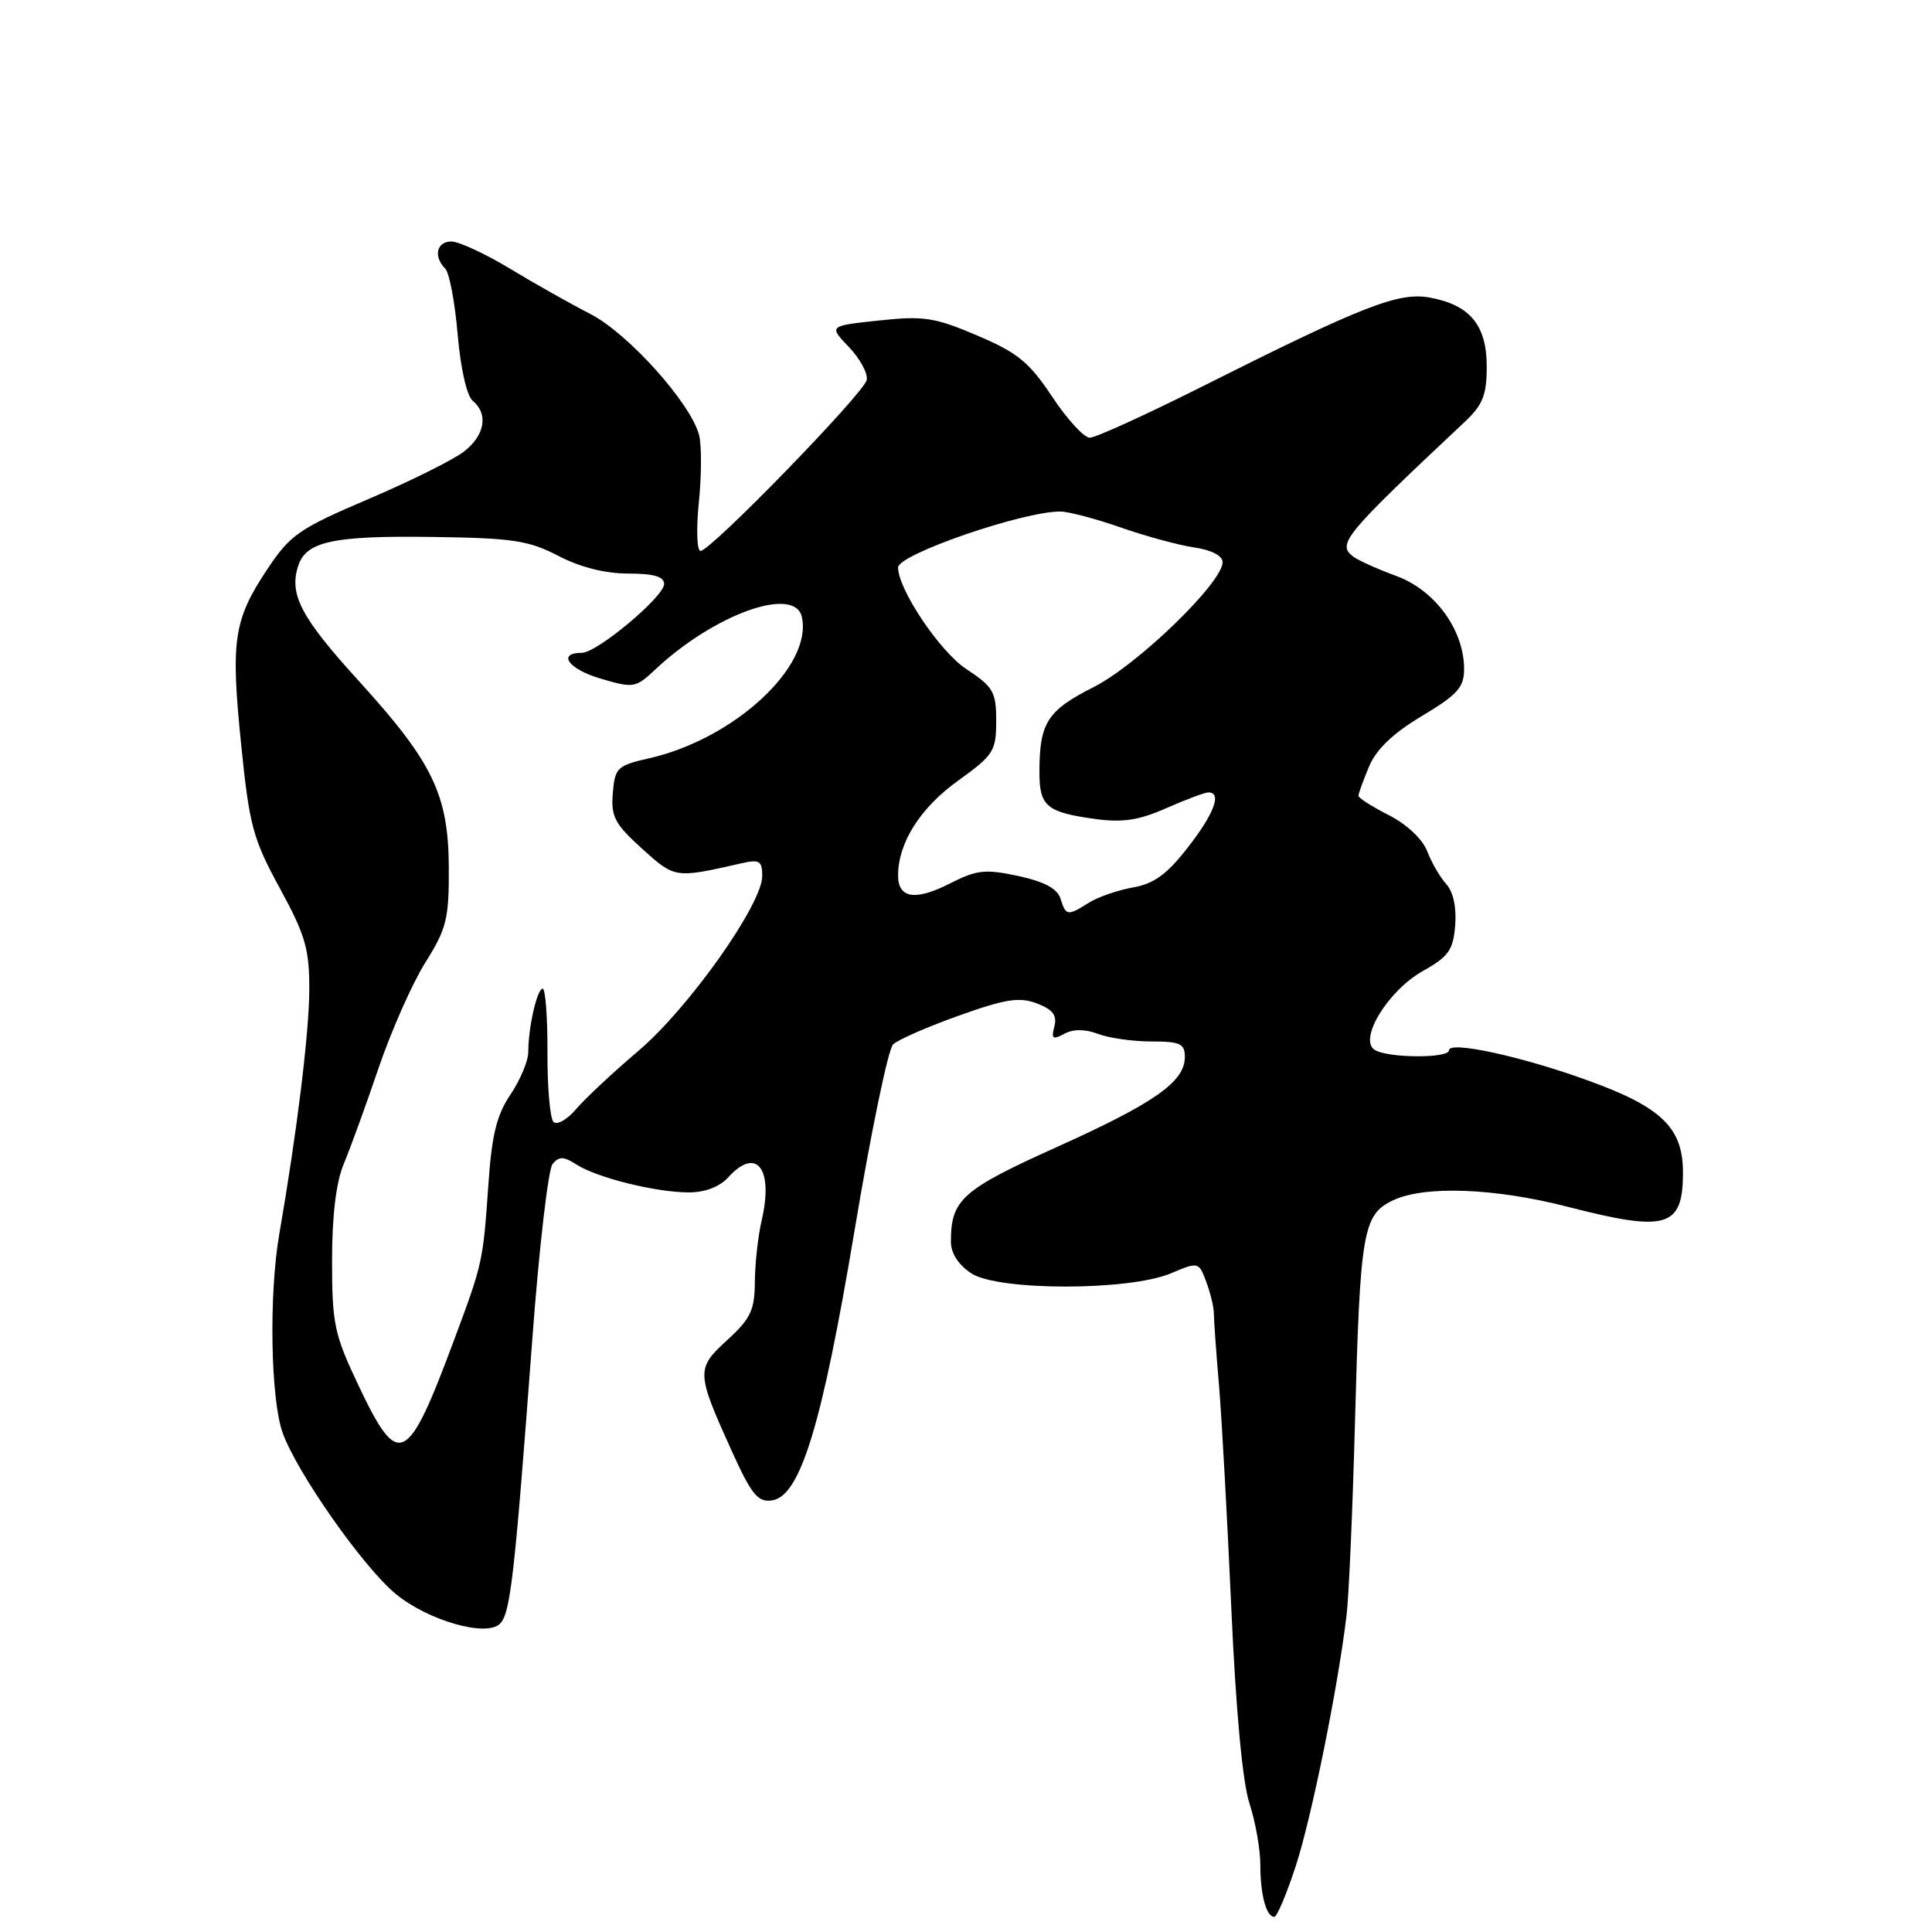 <?xml version="1.0" encoding="UTF-8" standalone="no"?>
<!DOCTYPE svg PUBLIC "-//W3C//DTD SVG 1.1//EN" "http://www.w3.org/Graphics/SVG/1.1/DTD/svg11.dtd" >
<svg xmlns="http://www.w3.org/2000/svg" xmlns:xlink="http://www.w3.org/1999/xlink" version="1.1" viewBox="0 0 256 256">
 <g >
 <path fill="currentColor"
d=" M 171.70 247.24 C 173.79 240.83 177.27 223.69 178.43 214.00 C 178.73 211.53 179.23 200.05 179.54 188.50 C 180.22 163.13 180.59 160.98 184.54 159.07 C 188.67 157.07 198.03 157.41 207.67 159.89 C 220.88 163.30 223.00 162.67 223.00 155.36 C 223.00 149.45 220.20 146.72 210.50 143.20 C 201.69 139.99 192.00 137.88 192.00 139.17 C 192.00 140.26 183.89 140.21 182.16 139.12 C 179.96 137.73 183.92 131.25 188.56 128.65 C 191.93 126.77 192.55 125.90 192.82 122.63 C 193.01 120.25 192.57 118.18 191.64 117.15 C 190.81 116.24 189.68 114.28 189.11 112.79 C 188.50 111.19 186.42 109.24 184.04 108.02 C 181.82 106.89 180.00 105.73 180.00 105.45 C 180.00 105.17 180.63 103.43 181.40 101.58 C 182.36 99.29 184.57 97.17 188.40 94.88 C 193.13 92.05 194.00 91.08 194.00 88.65 C 194.00 83.50 190.17 78.23 185.07 76.34 C 182.56 75.42 179.96 74.25 179.31 73.75 C 177.12 72.09 178.07 70.94 194.16 55.83 C 196.48 53.64 197.00 52.31 197.00 48.58 C 197.00 43.11 194.81 40.43 189.51 39.44 C 185.35 38.66 180.71 40.46 159.23 51.25 C 151.83 54.96 145.16 58.00 144.40 58.00 C 143.64 58.00 141.40 55.56 139.42 52.57 C 136.37 47.98 134.84 46.73 129.47 44.45 C 123.83 42.05 122.39 41.83 116.46 42.47 C 109.80 43.18 109.80 43.18 112.49 45.99 C 113.97 47.54 115.03 49.50 114.84 50.36 C 114.45 52.14 94.17 73.00 92.83 73.00 C 92.34 73.00 92.24 70.13 92.60 66.58 C 92.96 63.06 92.98 59.05 92.64 57.68 C 91.58 53.47 83.20 44.13 78.18 41.58 C 75.61 40.26 70.83 37.57 67.56 35.59 C 64.29 33.62 60.80 32.00 59.81 32.00 C 57.85 32.00 57.40 34.00 59.00 35.60 C 59.54 36.14 60.28 40.06 60.64 44.29 C 61.03 48.83 61.85 52.46 62.65 53.12 C 64.73 54.85 64.26 57.65 61.51 59.81 C 60.14 60.89 54.46 63.72 48.88 66.10 C 39.58 70.07 38.46 70.85 35.39 75.47 C 30.95 82.16 30.55 84.83 31.96 98.71 C 33.04 109.40 33.52 111.17 37.08 117.70 C 40.48 123.95 41.00 125.74 40.98 131.20 C 40.96 136.89 39.34 150.08 37.01 163.50 C 35.62 171.52 35.85 185.31 37.44 189.82 C 39.28 195.04 48.12 207.65 52.43 211.20 C 56.70 214.73 64.45 216.95 66.24 215.16 C 67.64 213.76 68.17 209.06 70.53 177.50 C 71.43 165.40 72.64 154.93 73.22 154.23 C 74.08 153.20 74.69 153.22 76.39 154.31 C 79.11 156.06 86.93 158.00 91.29 158.00 C 93.42 158.00 95.37 157.25 96.50 156.00 C 100.24 151.87 102.53 154.83 100.92 161.73 C 100.44 163.80 100.04 167.46 100.02 169.87 C 100.00 173.59 99.47 174.72 96.38 177.55 C 92.21 181.36 92.23 181.82 97.00 192.35 C 99.59 198.06 100.43 199.08 102.29 198.81 C 106.04 198.28 108.91 188.88 113.24 163.00 C 115.40 150.07 117.69 139.00 118.34 138.39 C 118.98 137.77 122.89 136.06 127.04 134.58 C 133.25 132.36 135.07 132.08 137.40 132.96 C 139.51 133.77 140.09 134.53 139.71 136.00 C 139.28 137.65 139.49 137.81 141.03 136.98 C 142.24 136.34 143.77 136.34 145.50 137.00 C 146.95 137.55 150.13 138.00 152.57 138.00 C 156.37 138.00 157.00 138.29 157.00 140.05 C 157.00 143.34 153.01 146.14 140.01 152.00 C 127.44 157.67 126.00 158.95 126.00 164.54 C 126.00 166.06 127.00 167.61 128.71 168.73 C 132.28 171.06 149.63 171.06 155.16 168.72 C 158.80 167.19 158.84 167.19 159.83 169.84 C 160.38 171.30 160.84 173.18 160.84 174.00 C 160.84 174.82 161.14 179.10 161.52 183.50 C 161.89 187.90 162.62 201.18 163.15 213.00 C 163.75 226.55 164.64 236.14 165.55 238.93 C 166.35 241.36 167.00 245.04 167.00 247.10 C 167.00 251.06 167.79 254.01 168.86 253.99 C 169.21 253.98 170.49 250.95 171.70 247.24 Z  M 47.51 183.60 C 44.29 176.81 44.00 175.43 44.00 167.06 C 44.00 161.07 44.53 156.66 45.55 154.22 C 46.41 152.17 48.49 146.45 50.17 141.50 C 51.86 136.55 54.65 130.26 56.37 127.52 C 59.17 123.07 59.50 121.75 59.47 115.02 C 59.43 105.31 57.38 101.05 47.55 90.24 C 39.90 81.83 38.29 78.80 39.50 75.01 C 40.53 71.74 44.14 70.96 57.35 71.15 C 67.95 71.29 70.07 71.62 73.99 73.66 C 76.87 75.16 80.20 76.00 83.24 76.00 C 86.62 76.00 88.00 76.40 88.00 77.38 C 88.00 79.06 79.12 86.50 77.10 86.50 C 73.78 86.51 75.32 88.66 79.55 89.91 C 83.95 91.21 84.22 91.16 86.81 88.73 C 94.62 81.39 105.30 77.55 106.25 81.75 C 107.71 88.28 97.28 97.93 86.00 100.48 C 81.78 101.44 81.48 101.73 81.20 105.09 C 80.94 108.20 81.45 109.17 85.07 112.45 C 89.45 116.40 89.40 116.40 98.25 114.39 C 100.64 113.85 101.00 114.07 101.00 116.08 C 101.00 119.83 91.26 133.58 84.61 139.23 C 81.25 142.08 77.53 145.56 76.34 146.96 C 75.15 148.36 73.80 149.12 73.34 148.66 C 72.88 148.20 72.52 144.04 72.54 139.41 C 72.56 134.79 72.27 131.00 71.91 131.00 C 71.17 131.00 70.00 136.13 70.00 139.39 C 70.00 140.57 68.94 143.10 67.65 145.02 C 65.81 147.73 65.16 150.38 64.71 157.00 C 64.00 167.20 63.96 167.39 60.19 177.50 C 53.96 194.23 52.82 194.78 47.51 183.60 Z  M 140.52 119.07 C 140.10 117.74 138.38 116.82 134.91 116.07 C 130.53 115.13 129.42 115.26 125.86 117.07 C 121.29 119.40 119.00 119.04 119.00 116.00 C 119.00 111.69 121.94 107.04 126.93 103.46 C 131.66 100.05 132.00 99.53 132.00 95.54 C 132.00 91.66 131.63 91.02 128.01 88.63 C 124.51 86.31 119.00 78.09 119.00 75.19 C 119.00 73.46 135.56 67.75 140.50 67.78 C 141.60 67.79 145.20 68.74 148.50 69.89 C 151.80 71.05 156.19 72.24 158.25 72.54 C 160.53 72.88 162.00 73.64 162.00 74.49 C 162.00 77.20 150.74 88.10 144.90 91.05 C 138.76 94.15 137.73 95.77 137.73 102.32 C 137.73 106.84 138.67 107.63 145.12 108.52 C 148.76 109.02 150.92 108.69 154.55 107.08 C 157.14 105.94 159.65 105.00 160.13 105.00 C 161.94 105.00 160.88 107.83 157.38 112.31 C 154.64 115.84 152.90 117.11 150.13 117.59 C 148.14 117.94 145.50 118.85 144.29 119.61 C 141.43 121.40 141.25 121.37 140.52 119.07 Z "/>
</g>
</svg>